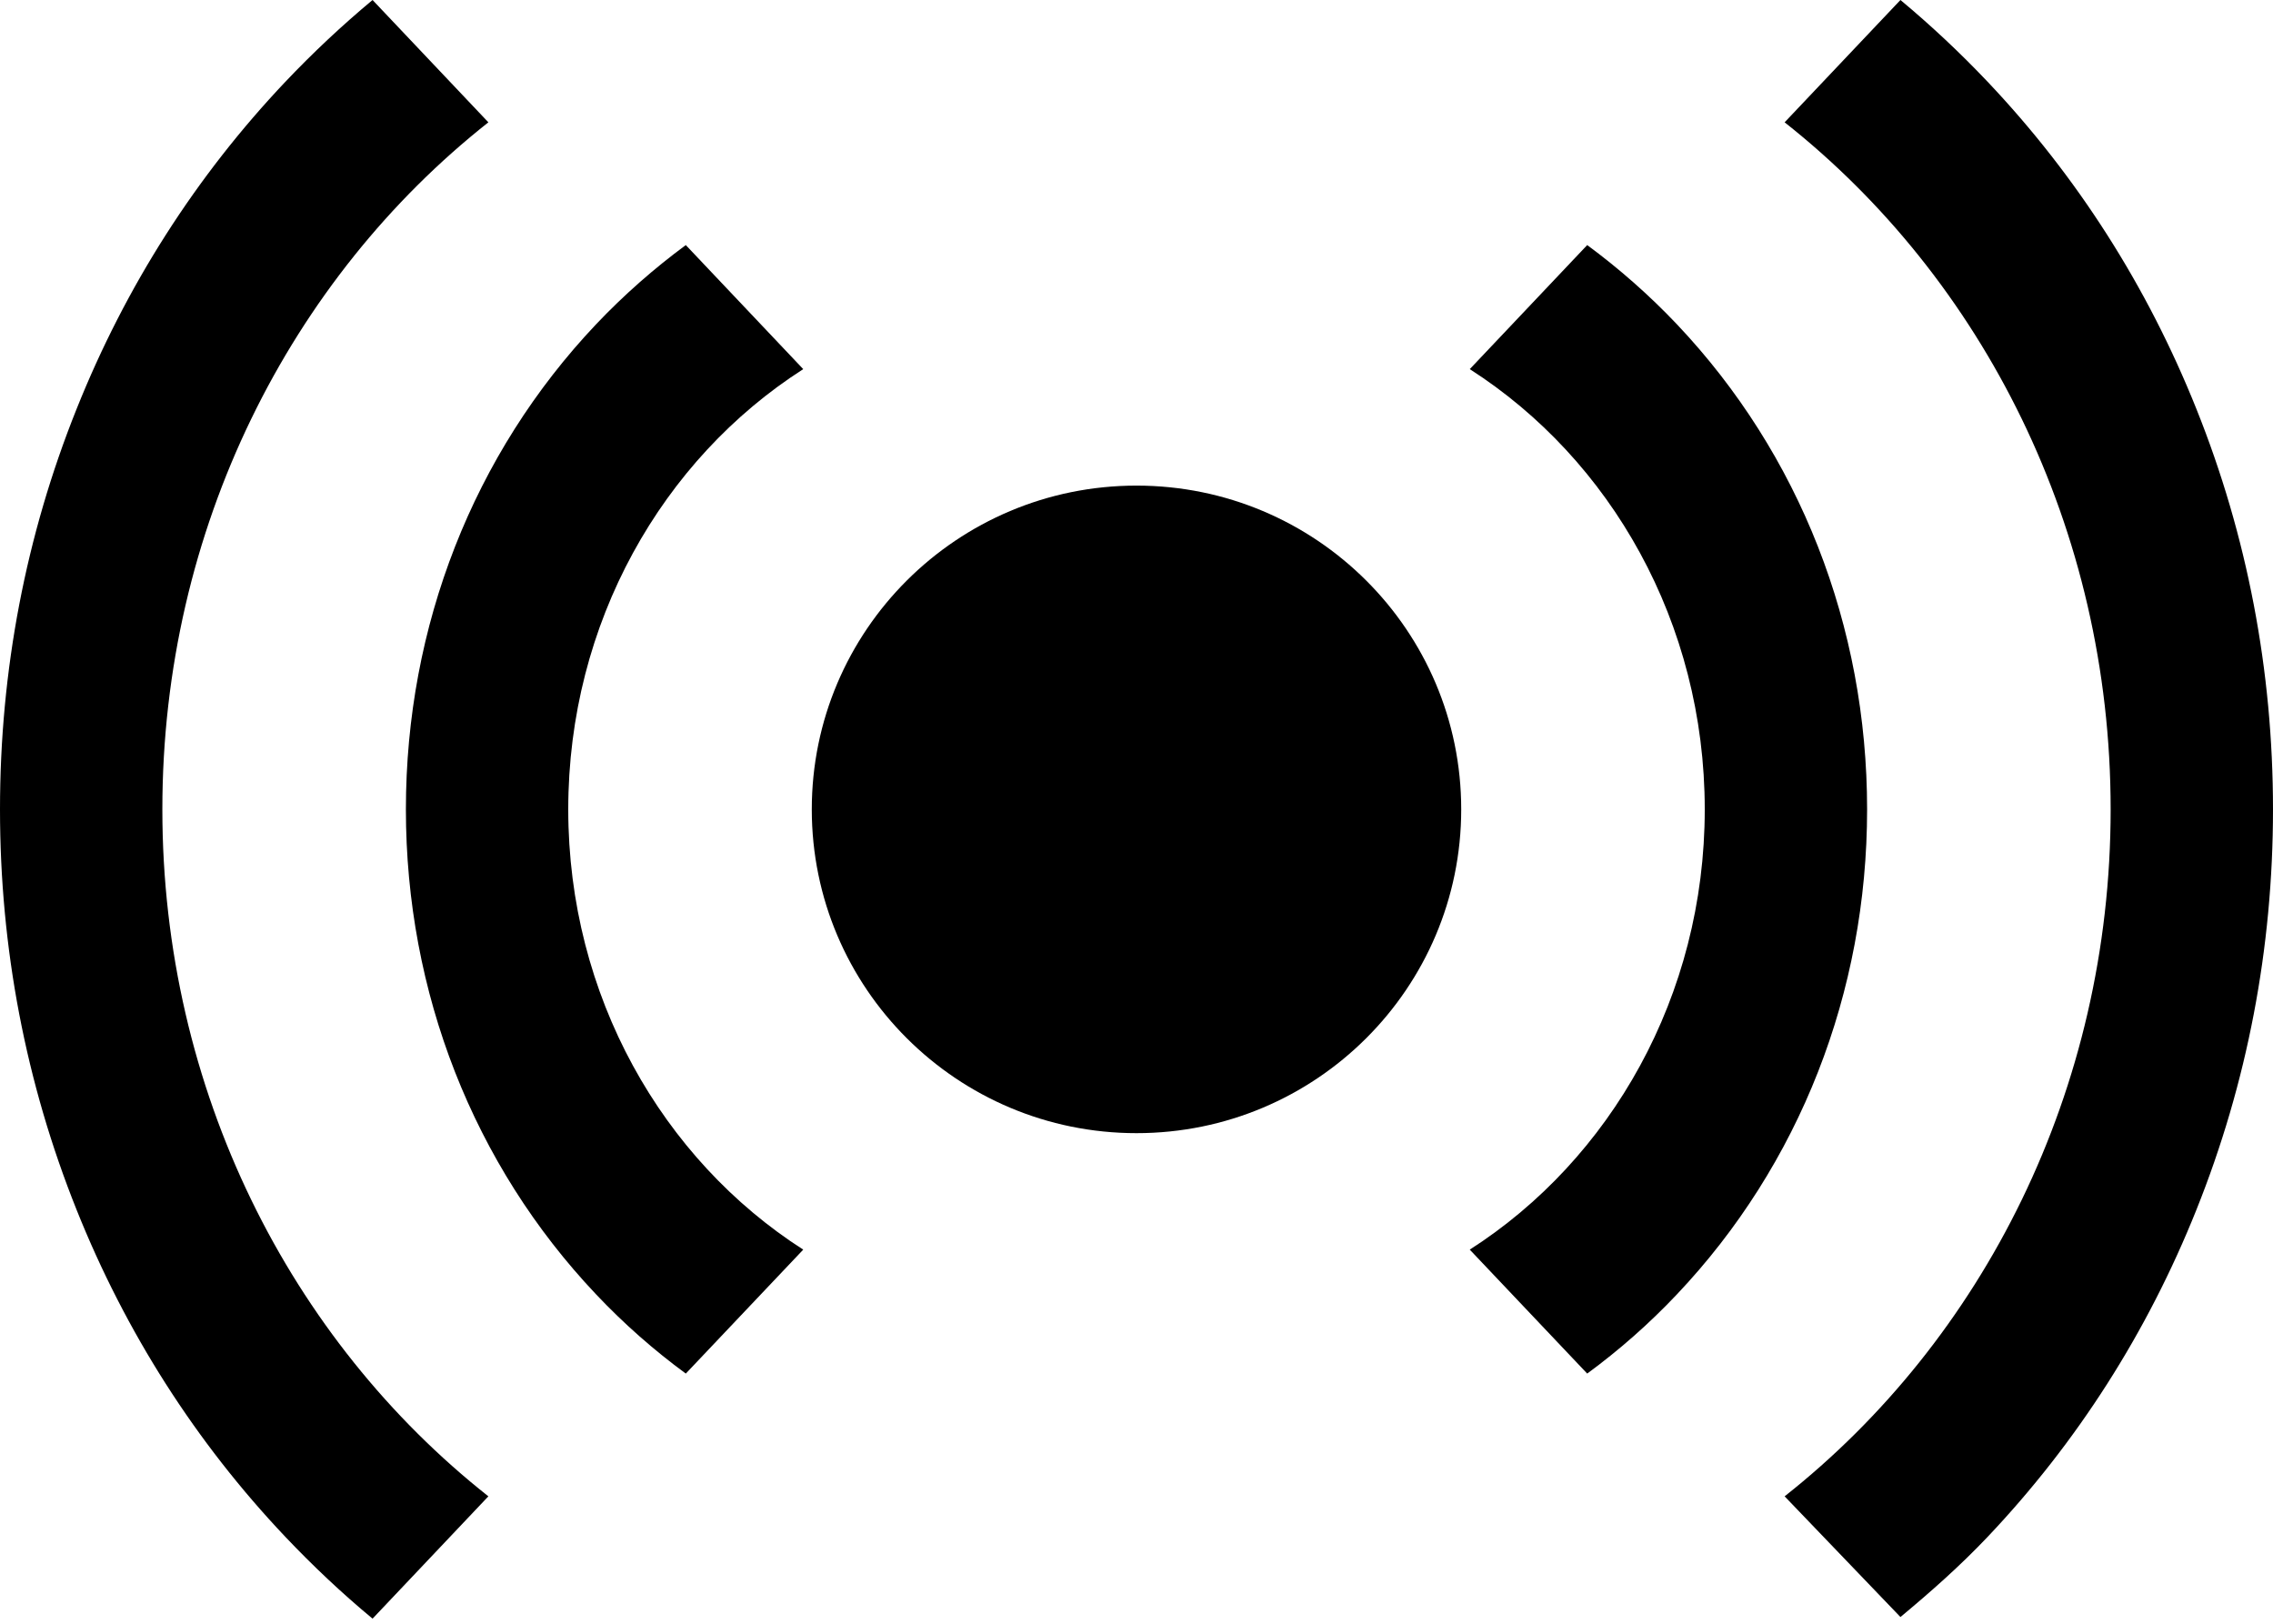 <?xml version="1.0" encoding="UTF-8" standalone="no"?>
<svg width="21px" height="15px" viewBox="0 0 21 15" version="1.1" xmlns="http://www.w3.org/2000/svg" xmlns:xlink="http://www.w3.org/1999/xlink" xmlns:sketch="http://www.bohemiancoding.com/sketch/ns">
    <!-- Generator: Sketch 3.5.1 (25234) - http://www.bohemiancoding.com/sketch -->
    <title>Listen Icon</title>
    <desc>Created with Sketch.</desc>
    <defs></defs>
    <g id="v03-Nav-Explorations" stroke="none" stroke-width="1" fill="none" fill-rule="evenodd" sketch:type="MSPage">
        <g id="Small-|-Nav-Default-Homepage" sketch:type="MSArtboardGroup" transform="translate(-67, -67)" fill="#000000">
            <g id="Broadcast-Bar" sketch:type="MSLayerGroup" transform="translate(0, 55)">
                <g id="LISTEN-LIVE" transform="translate(67, 12)" sketch:type="MSShapeGroup">
                    <g id="Listen-Icon">
                        <ellipse id="Oval" cx="10.5" cy="7.477" rx="3" ry="2.991"></ellipse>
                        <g id="Group">
                            <path d="M5.25,7.477 C5.25,5.752 6.12,4.243 7.421,3.41 L6.336,2.264 C6.043,2.48 5.765,2.724 5.507,2.996 C4.374,4.193 3.75,5.784 3.75,7.477 C3.75,9.169 4.374,10.76 5.507,11.957 C5.765,12.23 6.043,12.474 6.336,12.689 L7.421,11.544 C6.12,10.711 5.25,9.201 5.25,7.477 L5.25,7.477 Z" id="Shape"></path>
                            <path d="M15.75,7.477 C15.75,9.201 14.88,10.711 13.579,11.544 L14.664,12.689 C14.957,12.474 15.235,12.23 15.493,11.957 C16.626,10.76 17.25,9.169 17.25,7.477 C17.25,5.784 16.626,4.193 15.493,2.996 C15.235,2.724 14.957,2.48 14.664,2.264 L13.579,3.41 C14.88,4.243 15.75,5.752 15.75,7.477 L15.75,7.477 Z" id="Shape"></path>
                            <path d="M1.5,7.477 C1.5,4.88 2.684,2.574 4.512,1.13 L3.442,0 C3.161,0.234 2.892,0.486 2.636,0.756 C1.81,1.628 1.161,2.645 0.708,3.777 C0.238,4.949 0,6.194 0,7.477 C0,8.759 0.238,10.004 0.708,11.177 C1.161,12.309 1.81,13.325 2.636,14.197 C2.892,14.467 3.161,14.72 3.442,14.953 L4.512,13.823 C2.684,12.379 1.5,10.074 1.5,7.477 L1.5,7.477 Z" id="Shape"></path>
                            <path d="M19.5,7.477 C19.5,10.074 18.316,12.379 16.488,13.823 L17.558,14.938 C17.839,14.704 18.108,14.467 18.364,14.197 C19.19,13.325 19.839,12.309 20.292,11.177 C20.762,10.004 21,8.759 21,7.477 C21,6.194 20.762,4.949 20.292,3.777 C19.839,2.645 19.19,1.628 18.364,0.756 C18.108,0.486 17.839,0.234 17.558,0 L16.488,1.13 C18.316,2.574 19.5,4.88 19.5,7.477 L19.5,7.477 Z" id="Shape"></path>
                        </g>
                    </g>
                </g>
            </g>
        </g>
    </g>
</svg>